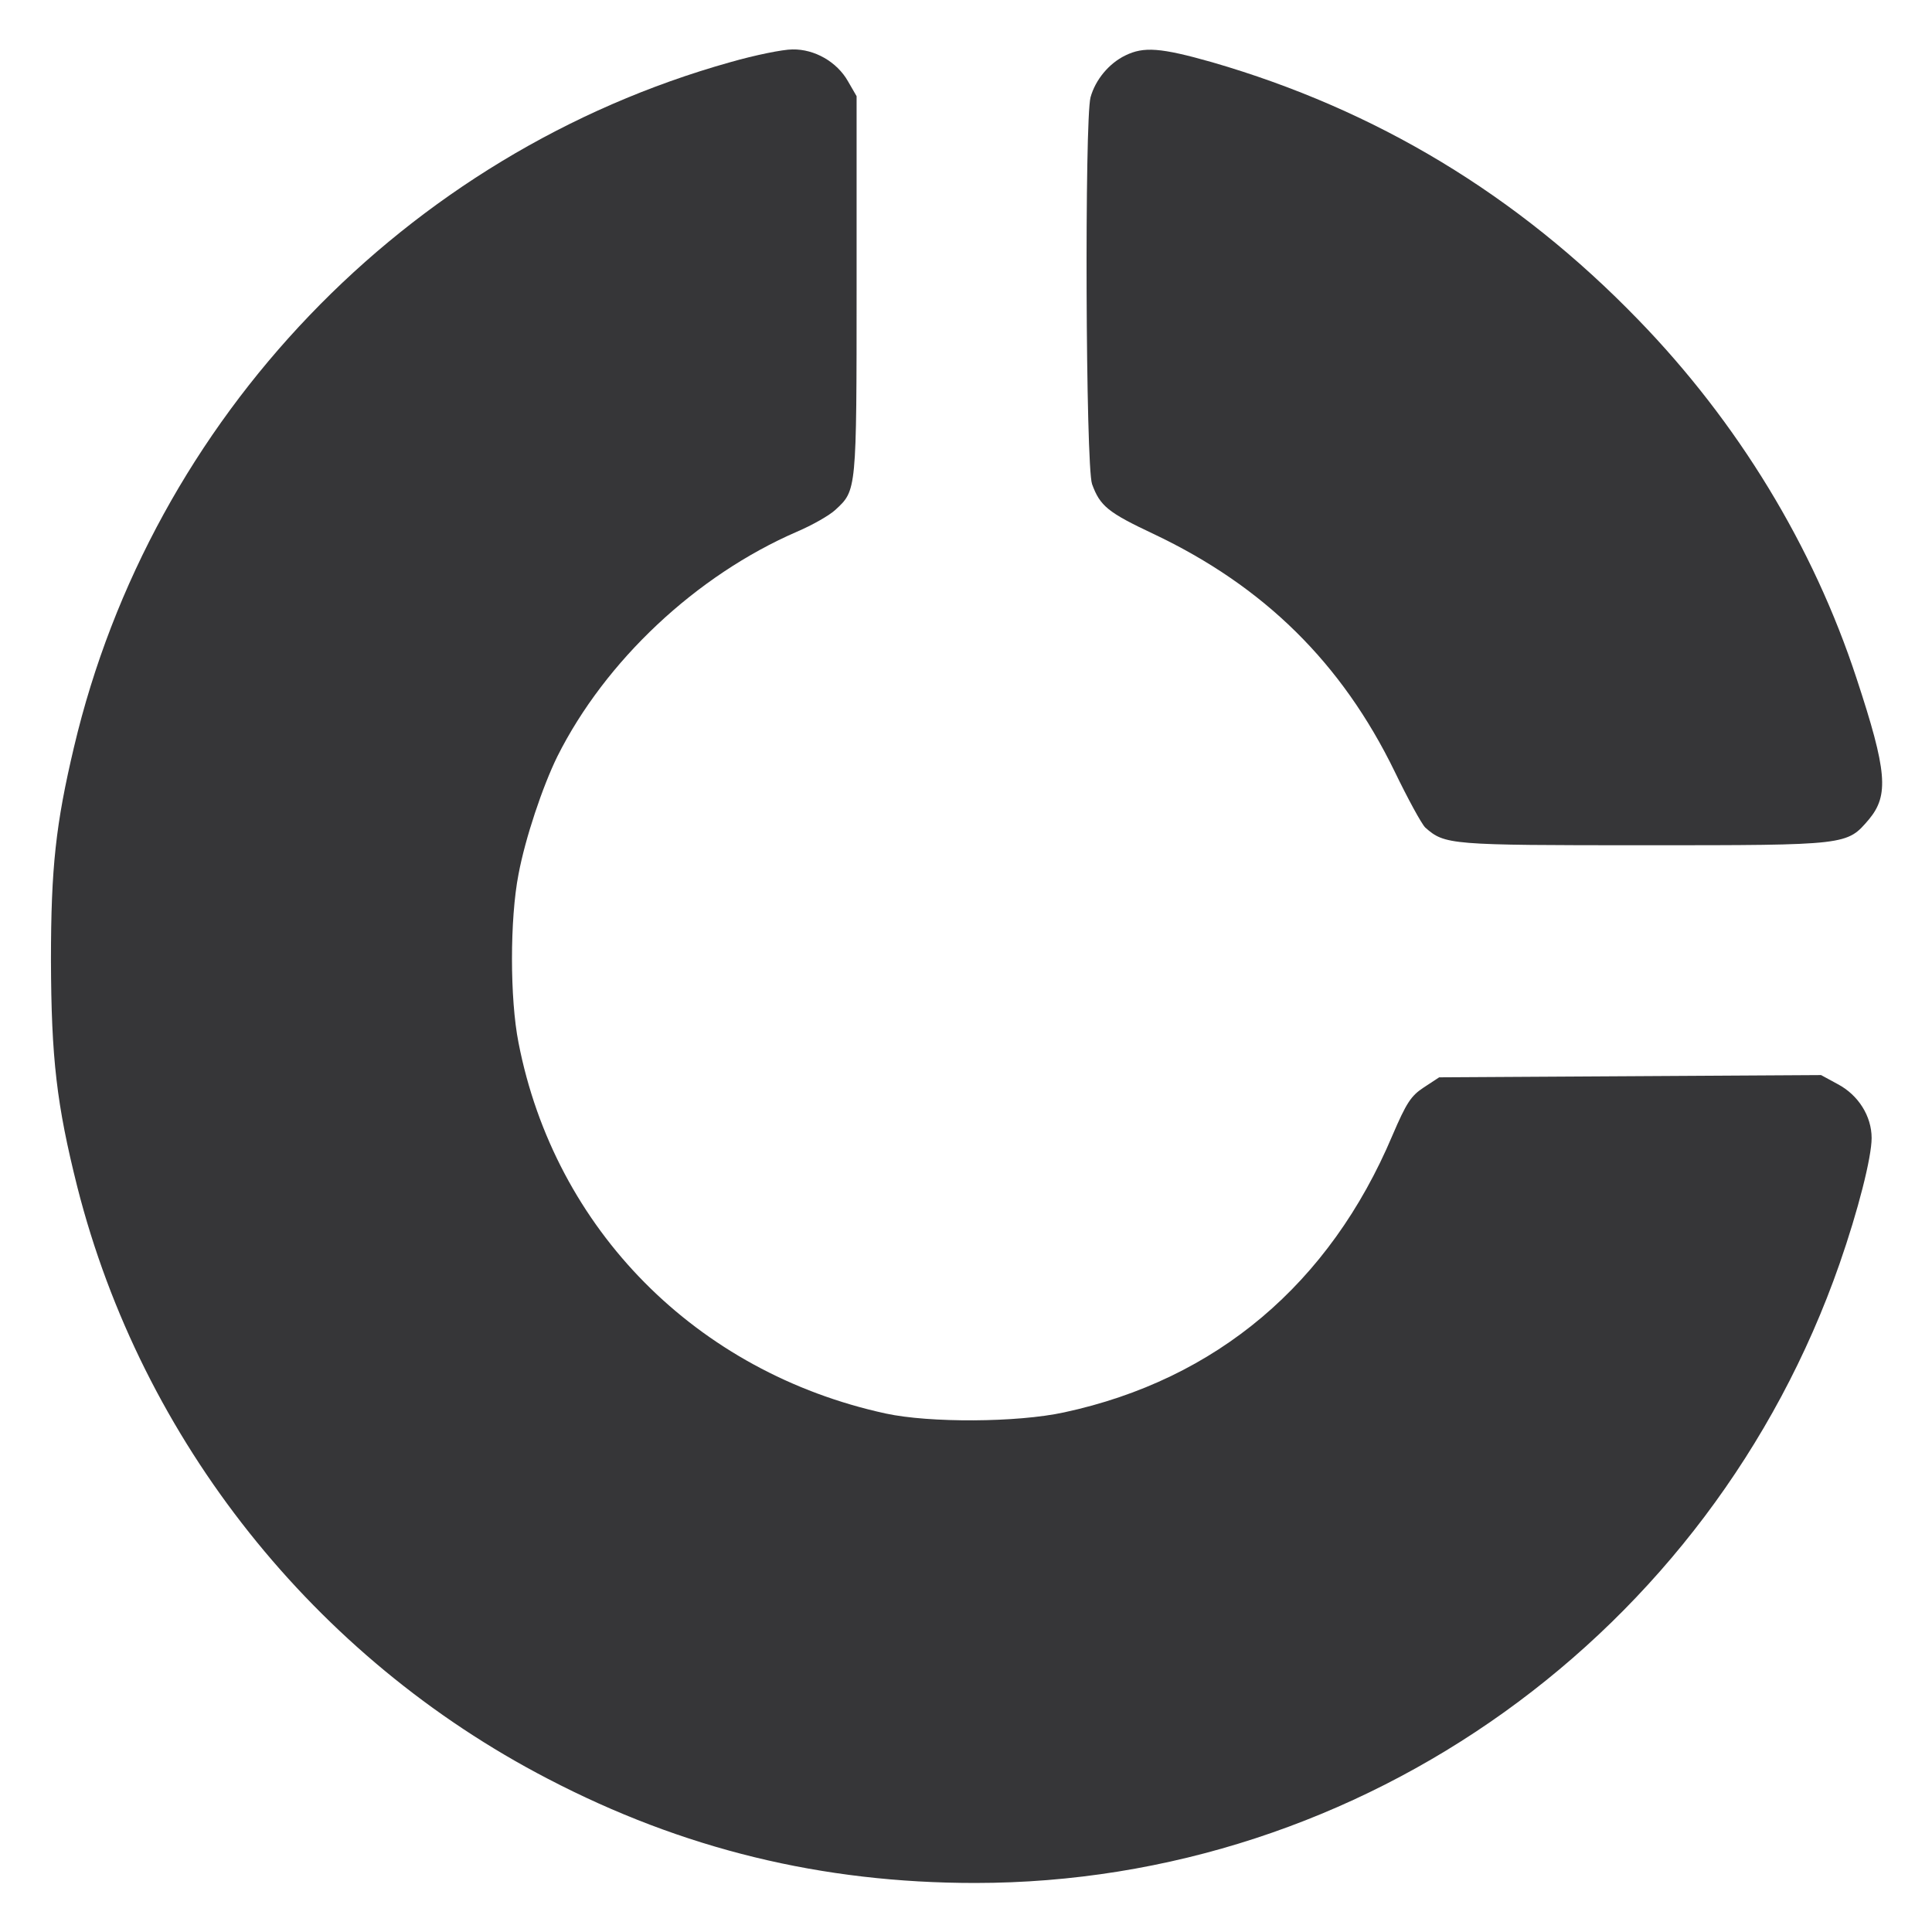 <svg width="24" height="24" viewBox="0 0 24 24" fill="none" xmlns="http://www.w3.org/2000/svg">
<g clip-path="url(#clip0_9255_7269)">
<path d="M9.07 0.773C5.039 1.903 1.884 5.194 0.919 9.281C0.694 10.233 0.633 10.772 0.633 11.93C0.637 13.148 0.703 13.72 0.961 14.747C1.762 17.897 3.905 20.592 6.806 22.097C8.48 22.969 10.209 23.391 12.113 23.391C16.927 23.391 21.248 20.297 22.852 15.698C23.081 15.042 23.25 14.377 23.25 14.137C23.25 13.866 23.086 13.603 22.828 13.467L22.622 13.355L20.25 13.369L17.878 13.383L17.686 13.509C17.527 13.613 17.47 13.702 17.297 14.105C16.519 15.947 15.113 17.137 13.219 17.545C12.637 17.672 11.545 17.677 11.002 17.559C8.653 17.048 6.891 15.272 6.441 12.952C6.333 12.408 6.333 11.414 6.441 10.861C6.525 10.411 6.741 9.769 6.923 9.398C7.519 8.208 8.648 7.148 9.9 6.605C10.088 6.525 10.303 6.403 10.378 6.333C10.641 6.089 10.641 6.112 10.641 3.553V1.195L10.533 1.008C10.397 0.769 10.12 0.609 9.844 0.614C9.727 0.614 9.38 0.684 9.07 0.773Z" fill="#1C1C1E" fill-opacity="0.88"/>
<path d="M13.979 0.689C13.777 0.787 13.608 0.989 13.547 1.209C13.472 1.491 13.486 5.789 13.566 6.014C13.665 6.286 13.763 6.366 14.33 6.633C15.704 7.284 16.669 8.236 17.326 9.586C17.489 9.923 17.658 10.233 17.705 10.28C17.949 10.495 18.005 10.5 20.424 10.5C22.969 10.5 22.941 10.5 23.218 10.177C23.466 9.877 23.443 9.581 23.063 8.428C22.524 6.783 21.586 5.245 20.354 3.975C18.849 2.419 17.096 1.364 15.057 0.773C14.415 0.591 14.208 0.577 13.979 0.689Z" fill="#1C1C1E" fill-opacity="0.88"/>
</g>
<defs>
<clipPath id="clip0_9255_7269">
<rect width="24" height="24" fill="white"/>
</clipPath>
</defs>
</svg>
